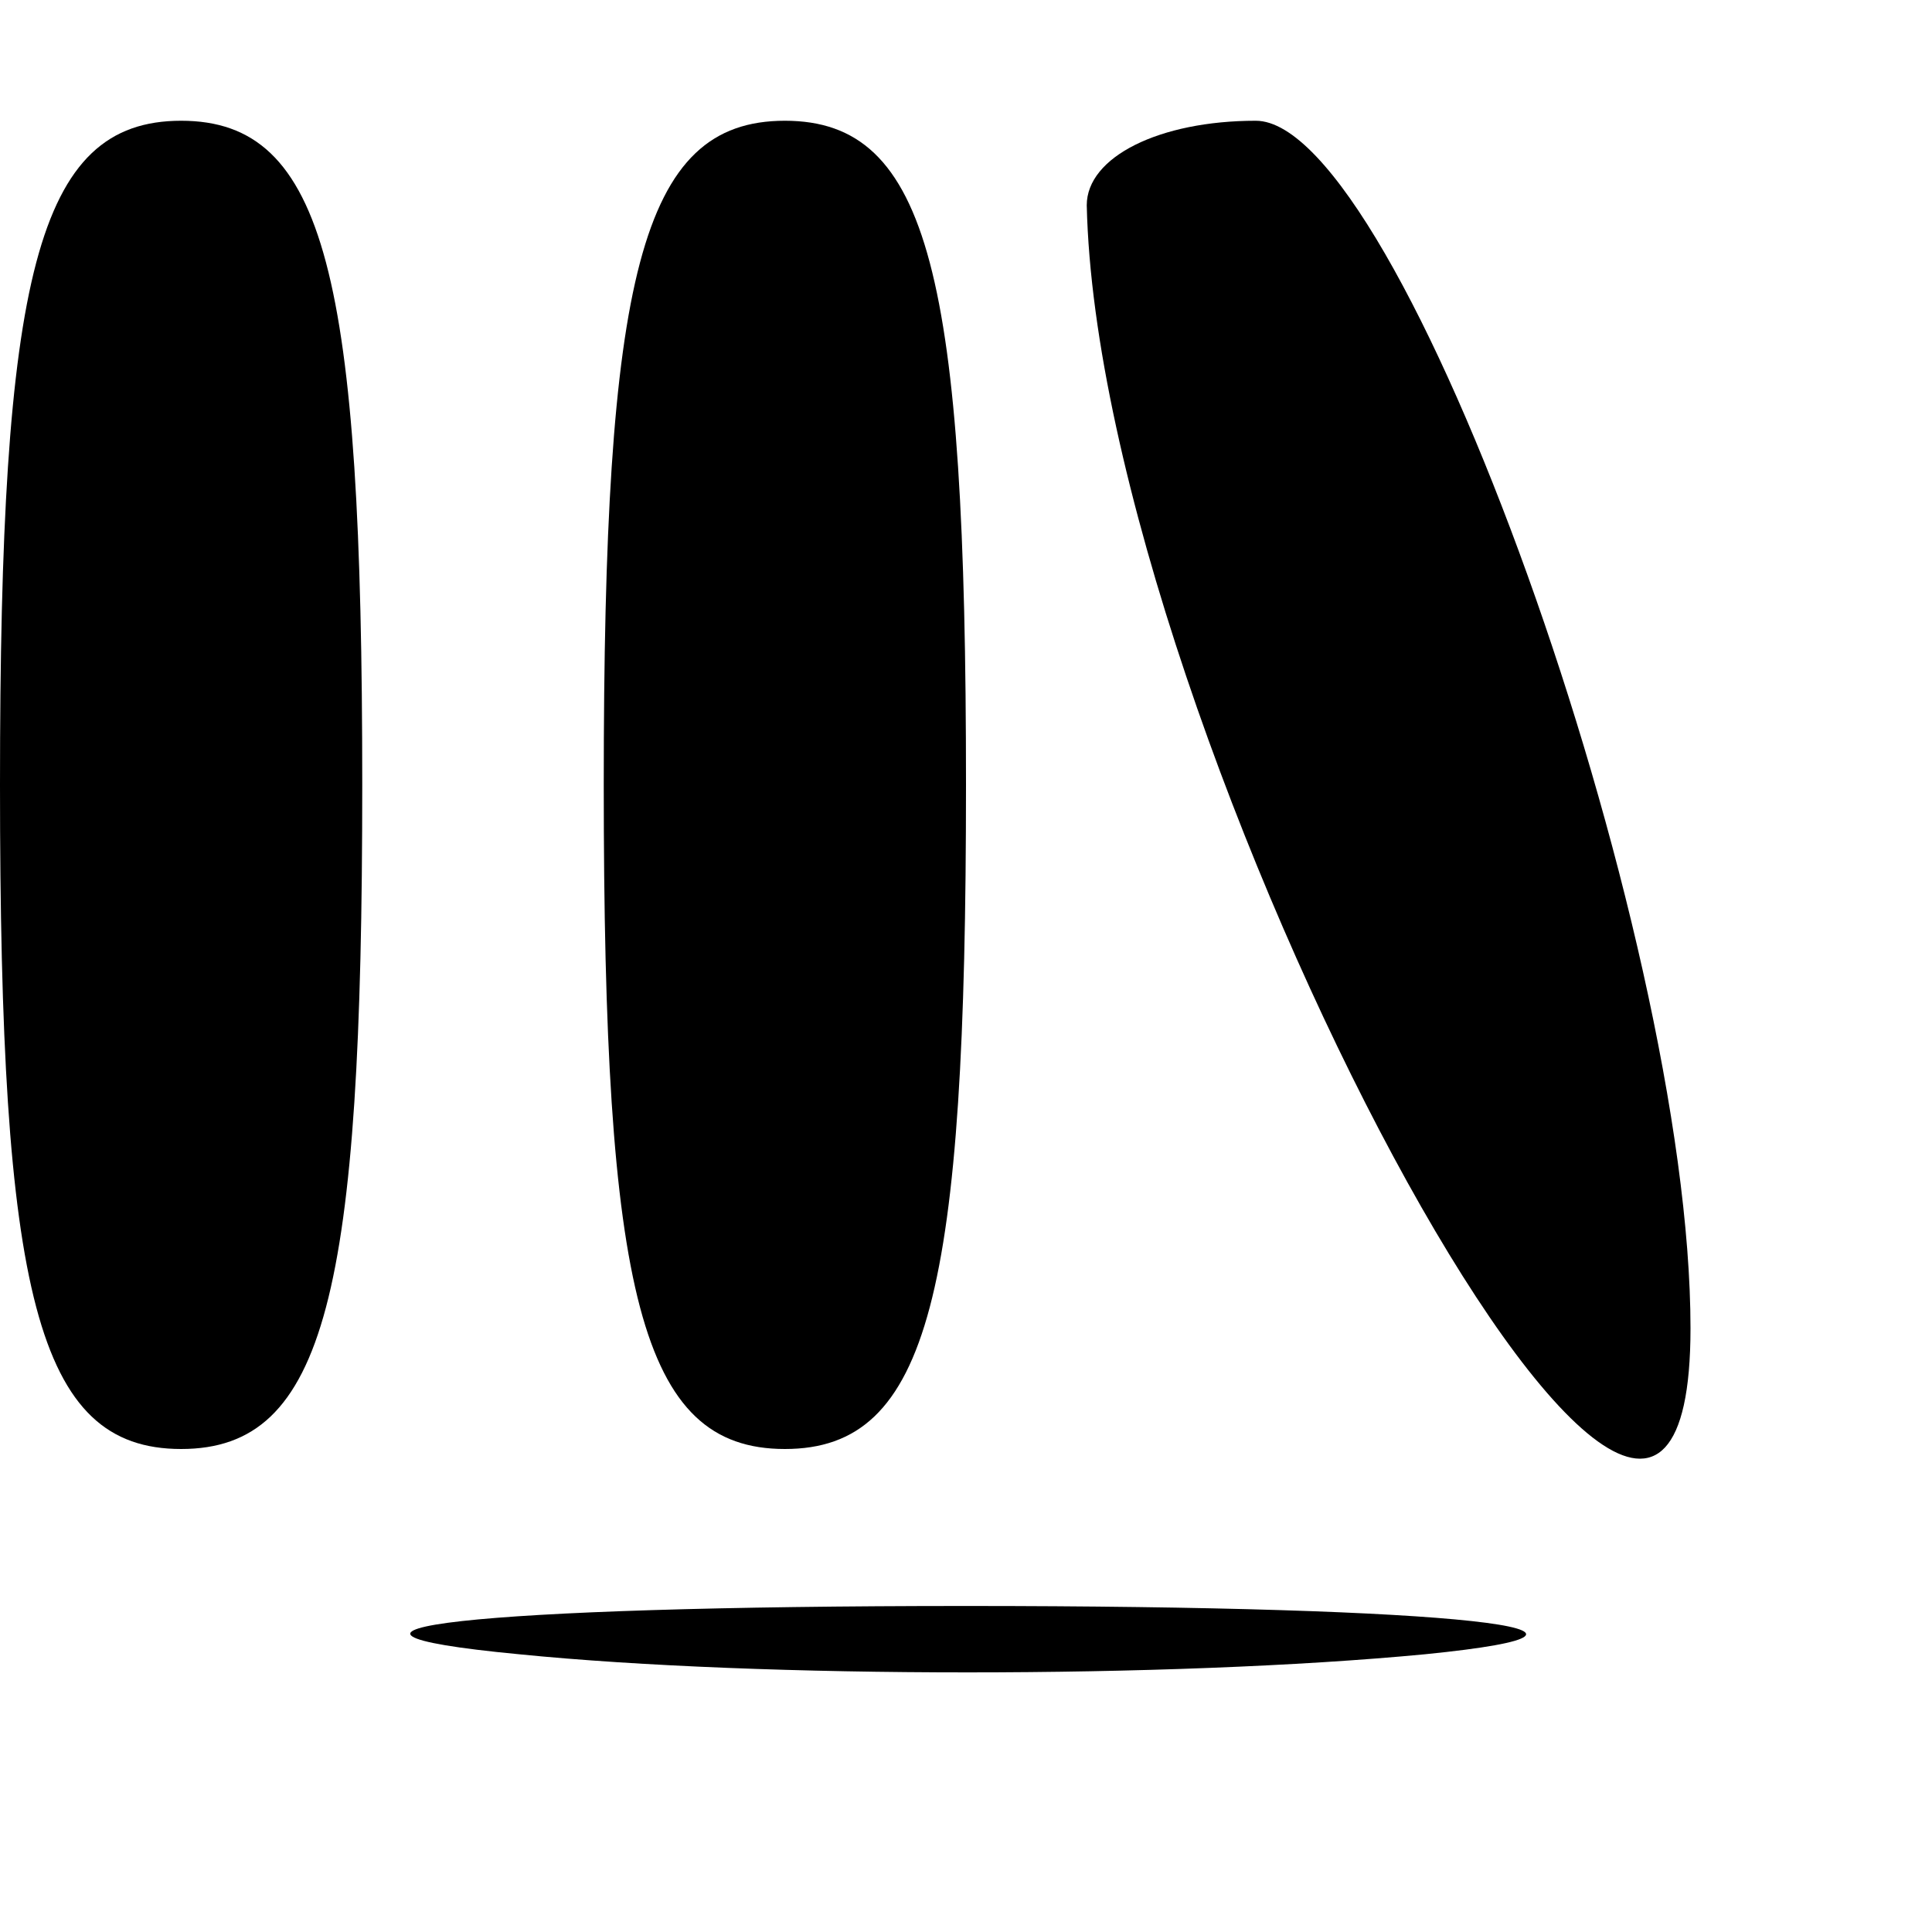 <?xml version="1.0" standalone="no"?>
<!DOCTYPE svg PUBLIC "-//W3C//DTD SVG 20010904//EN"
 "http://www.w3.org/TR/2001/REC-SVG-20010904/DTD/svg10.dtd">
<svg version="1.0" xmlns="http://www.w3.org/2000/svg"
 width="16pt" height="16pt" viewBox="0 0 16 16"
 preserveAspectRatio="xMidYMid meet">
<g transform="translate(0,16) scale(0.1,-0.1)"
fill="#000000" stroke="none">
<path d="M0 95 c0 -42 3 -55 15 -55 12 0 15 13 15 55 0 42 -3 55 -15 55 -12 0
-15 -13 -15 -55z"/>
<path d="M50 95 c0 -42 3 -55 15 -55 12 0 15 13 15 55 0 42 -3 55 -15 55 -12
0 -15 -13 -15 -55z"/>
<path d="M90 143 c1 -44 50 -135 50 -93 0 33 -24 100 -36 100 -8 0 -14 -3 -14
-7z"/>
<path d="M43 23 c20 -2 54 -2 75 0 20 2 3 4 -38 4 -41 0 -58 -2 -37 -4z"/>
</g>
</svg>
